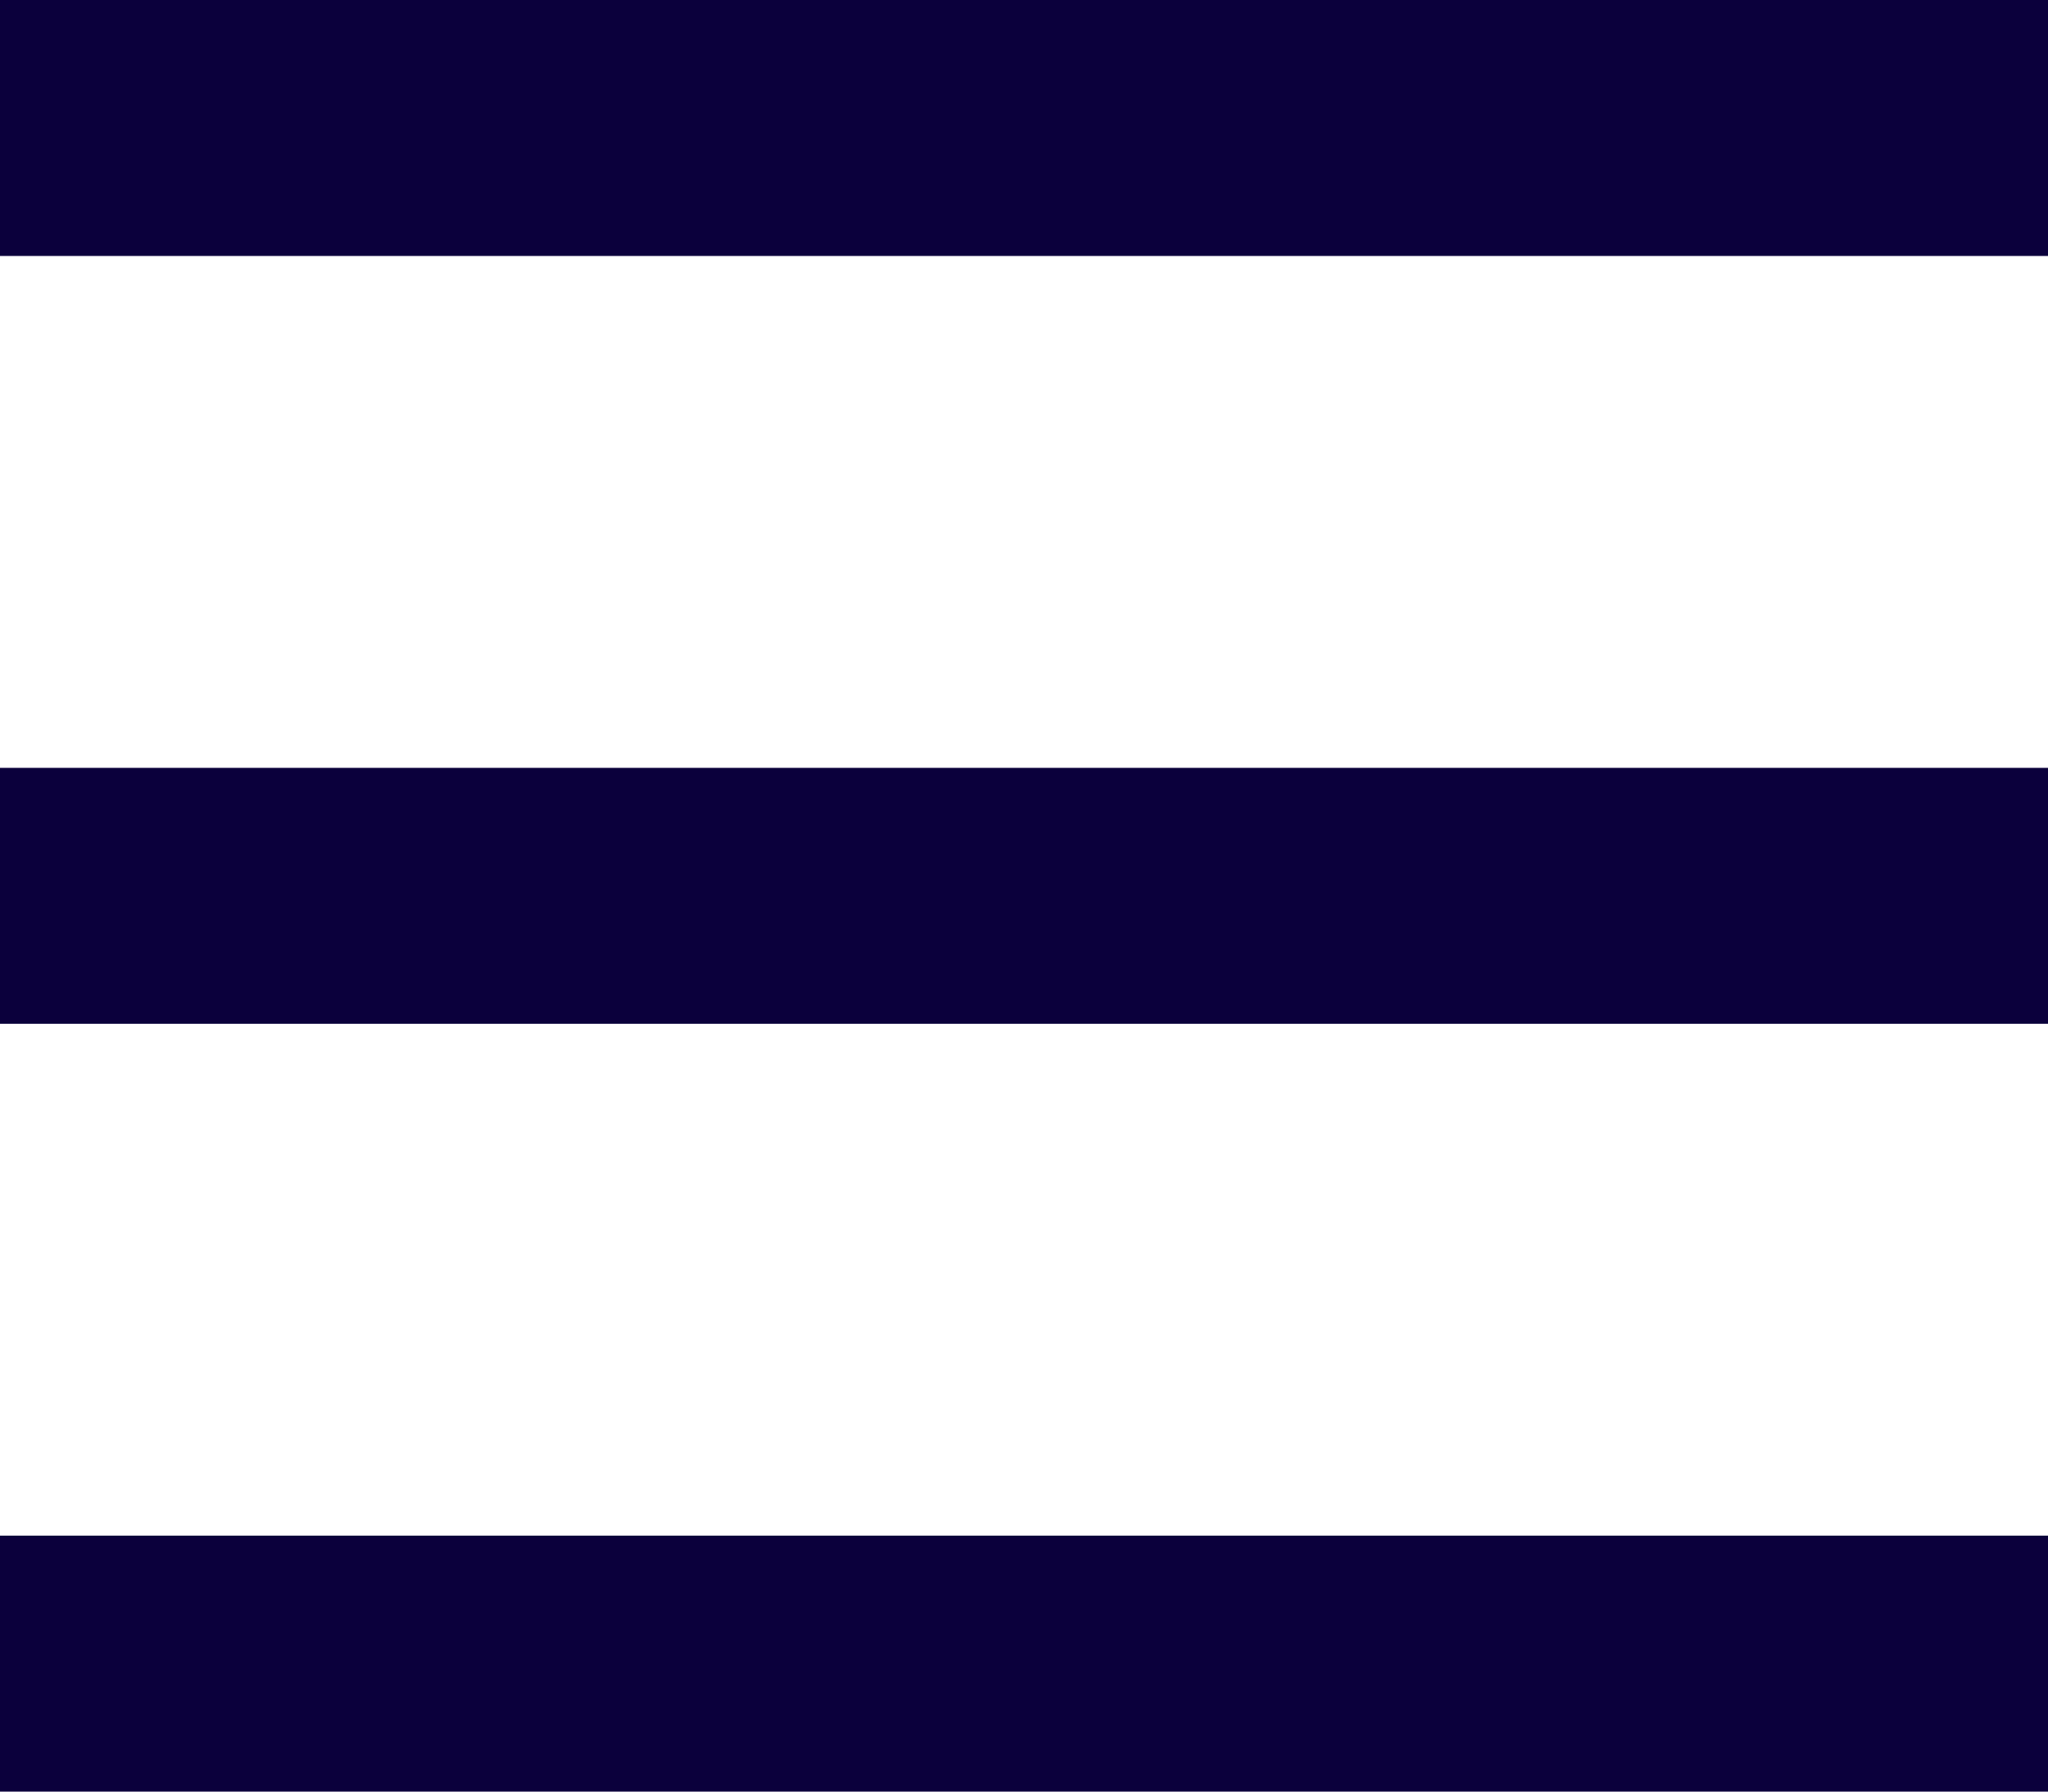 <svg xmlns="http://www.w3.org/2000/svg" width="16" height="14" viewBox="0 0 16 14" fill="none">
    <path fill-rule="evenodd" clip-rule="evenodd" d="M0 0H16V2H0V0ZM0 6H16V8H0V6ZM16 12H0V14H16V12Z" fill="#0B003C"/>
  </svg>